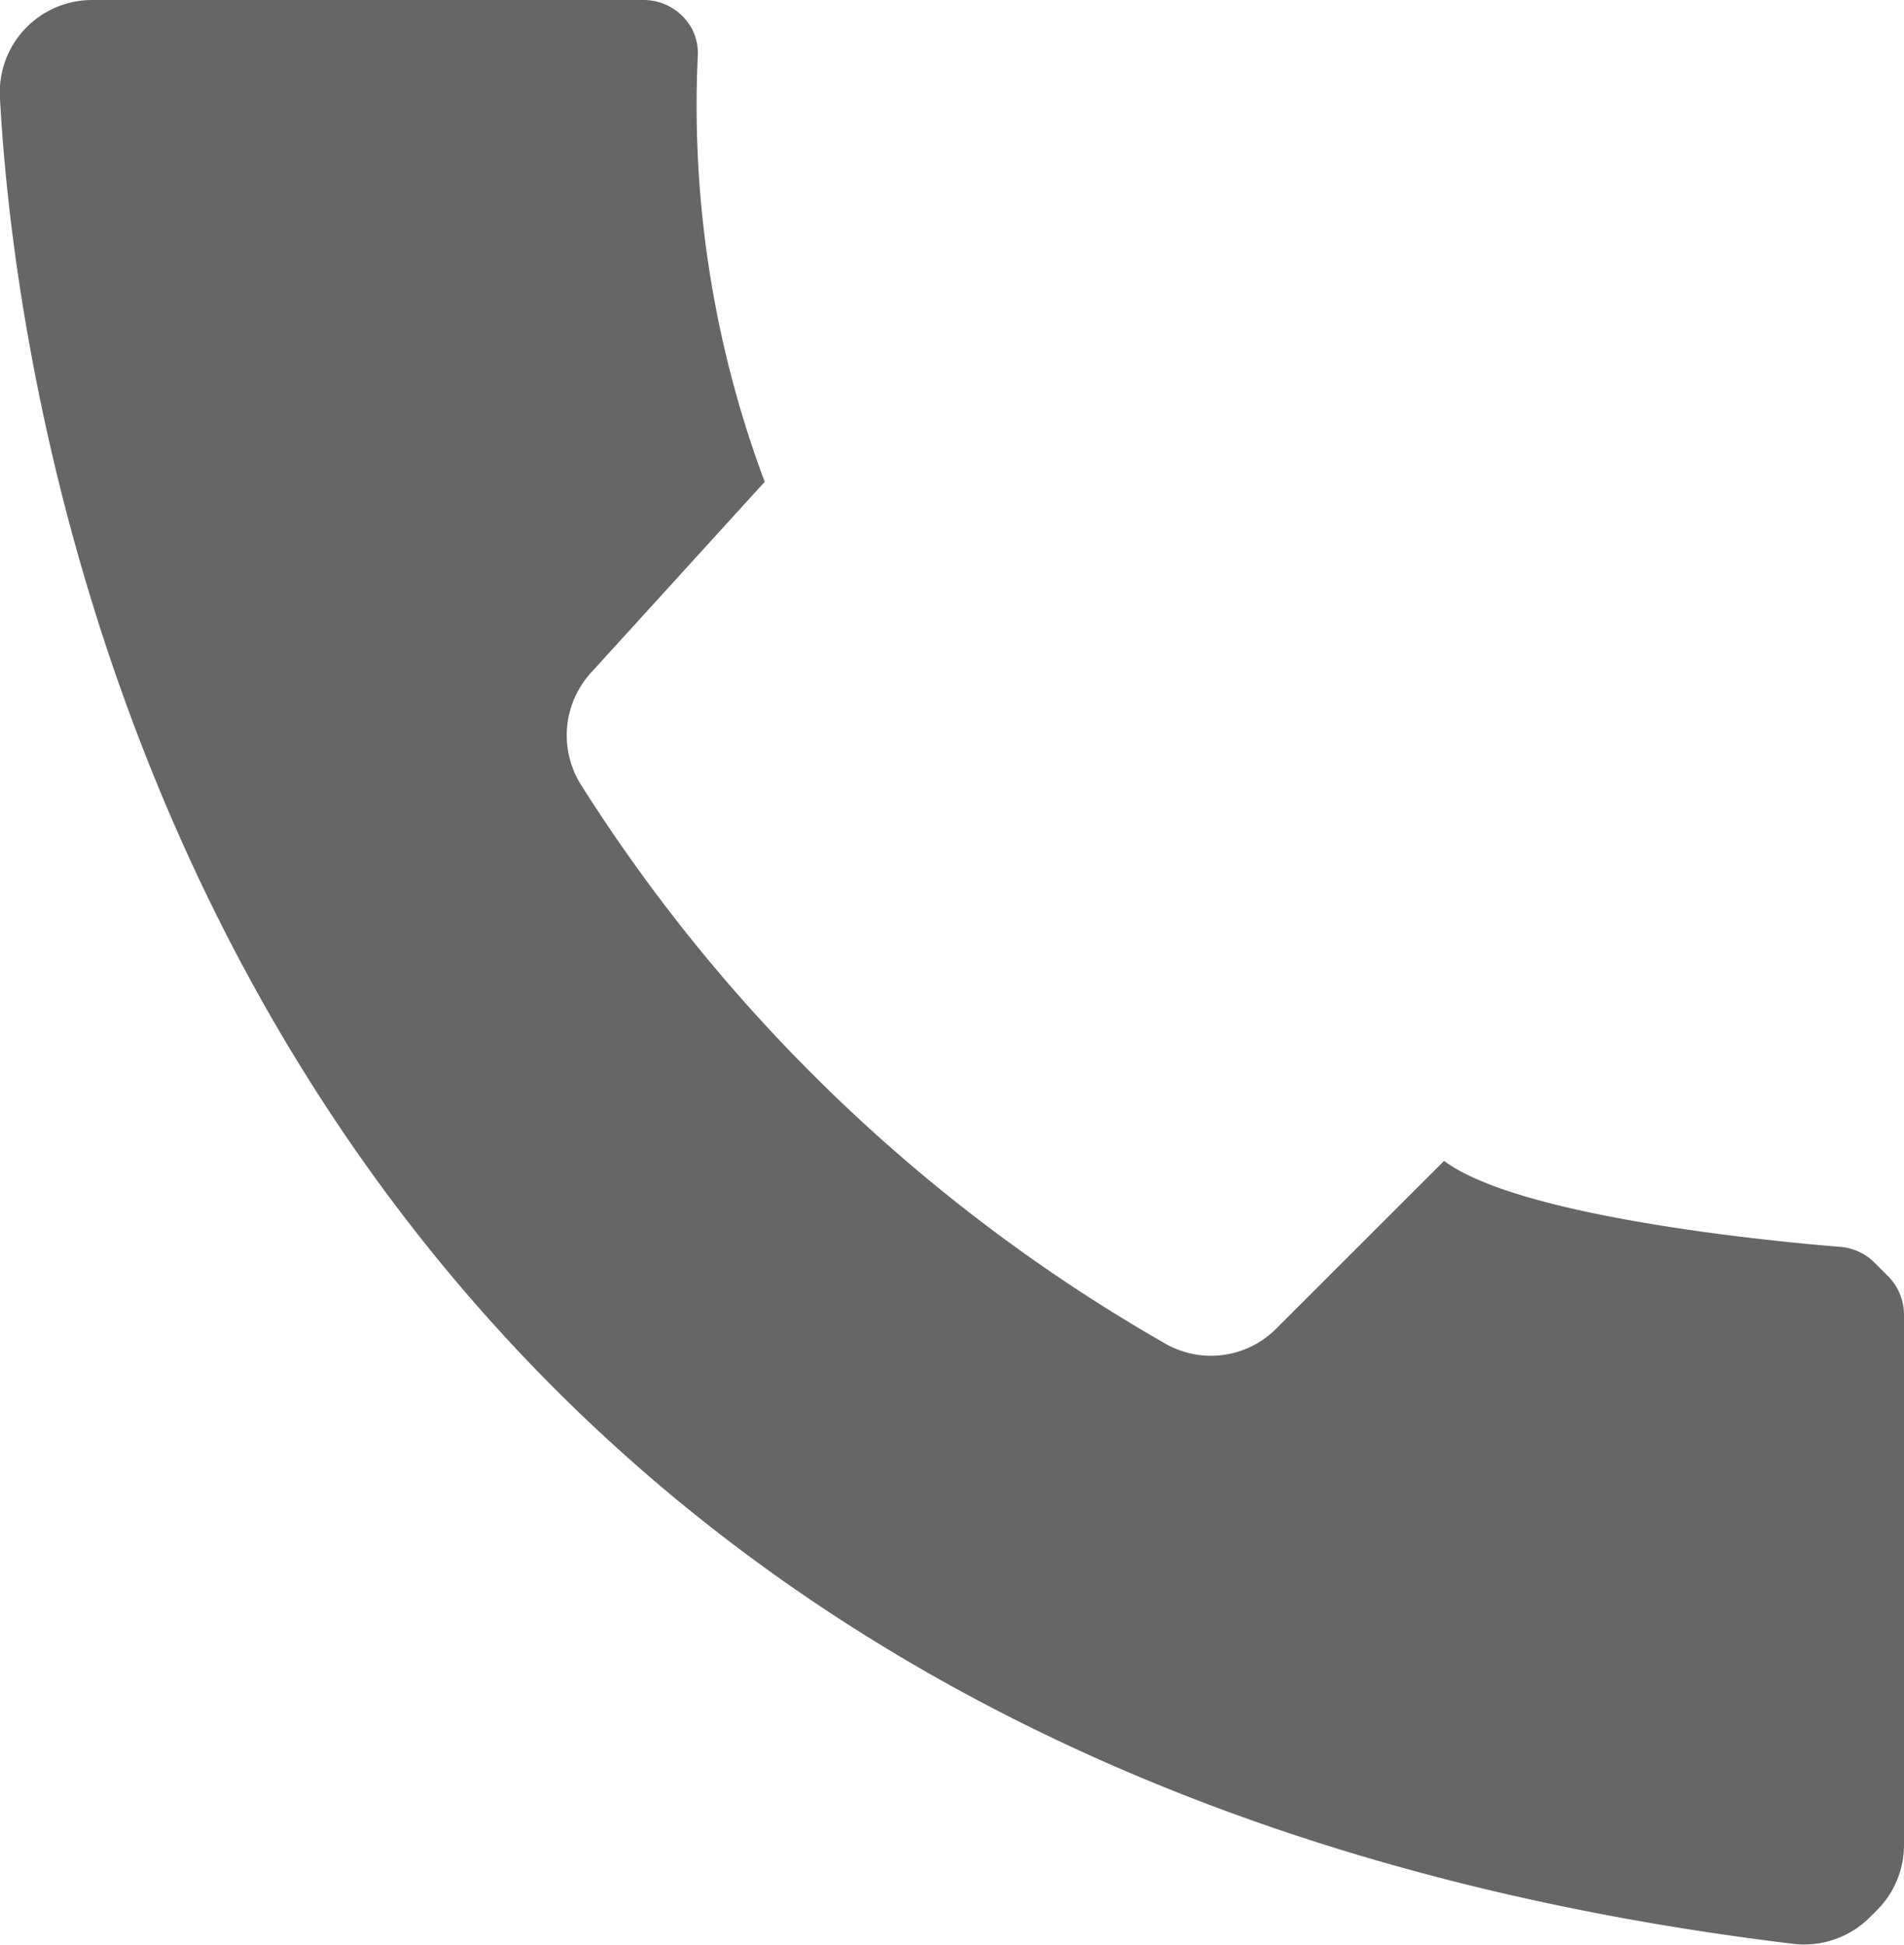 <svg xmlns="http://www.w3.org/2000/svg" width="18.903" height="19.309" viewBox="0 0 18.903 19.309">
  <path id="Path_687" data-name="Path 687" d="M8.877,0H3.4a.916.916,0,0,0-.914.957C2.631,3.8,4.164,17.353,20.293,19.3a.921.921,0,0,0,.758-.264l.07-.07a.913.913,0,0,0,.269-.647V13.055a.546.546,0,0,0-.159-.385l-.133-.133a.542.542,0,0,0-.339-.157c-.717-.058-3.195-.3-3.935-.854l-1.667,1.666a.913.913,0,0,1-1.117.139A16.616,16.616,0,0,1,8.25,7.784a.924.924,0,0,1,.1-1.1l1.729-1.9a10.662,10.662,0,0,1-.666-4.2A.536.536,0,0,0,9.364.3.546.546,0,0,0,8.877,0" transform="translate(-2.487)" fill="#686565" fill-rule="evenodd"/>
</svg>
